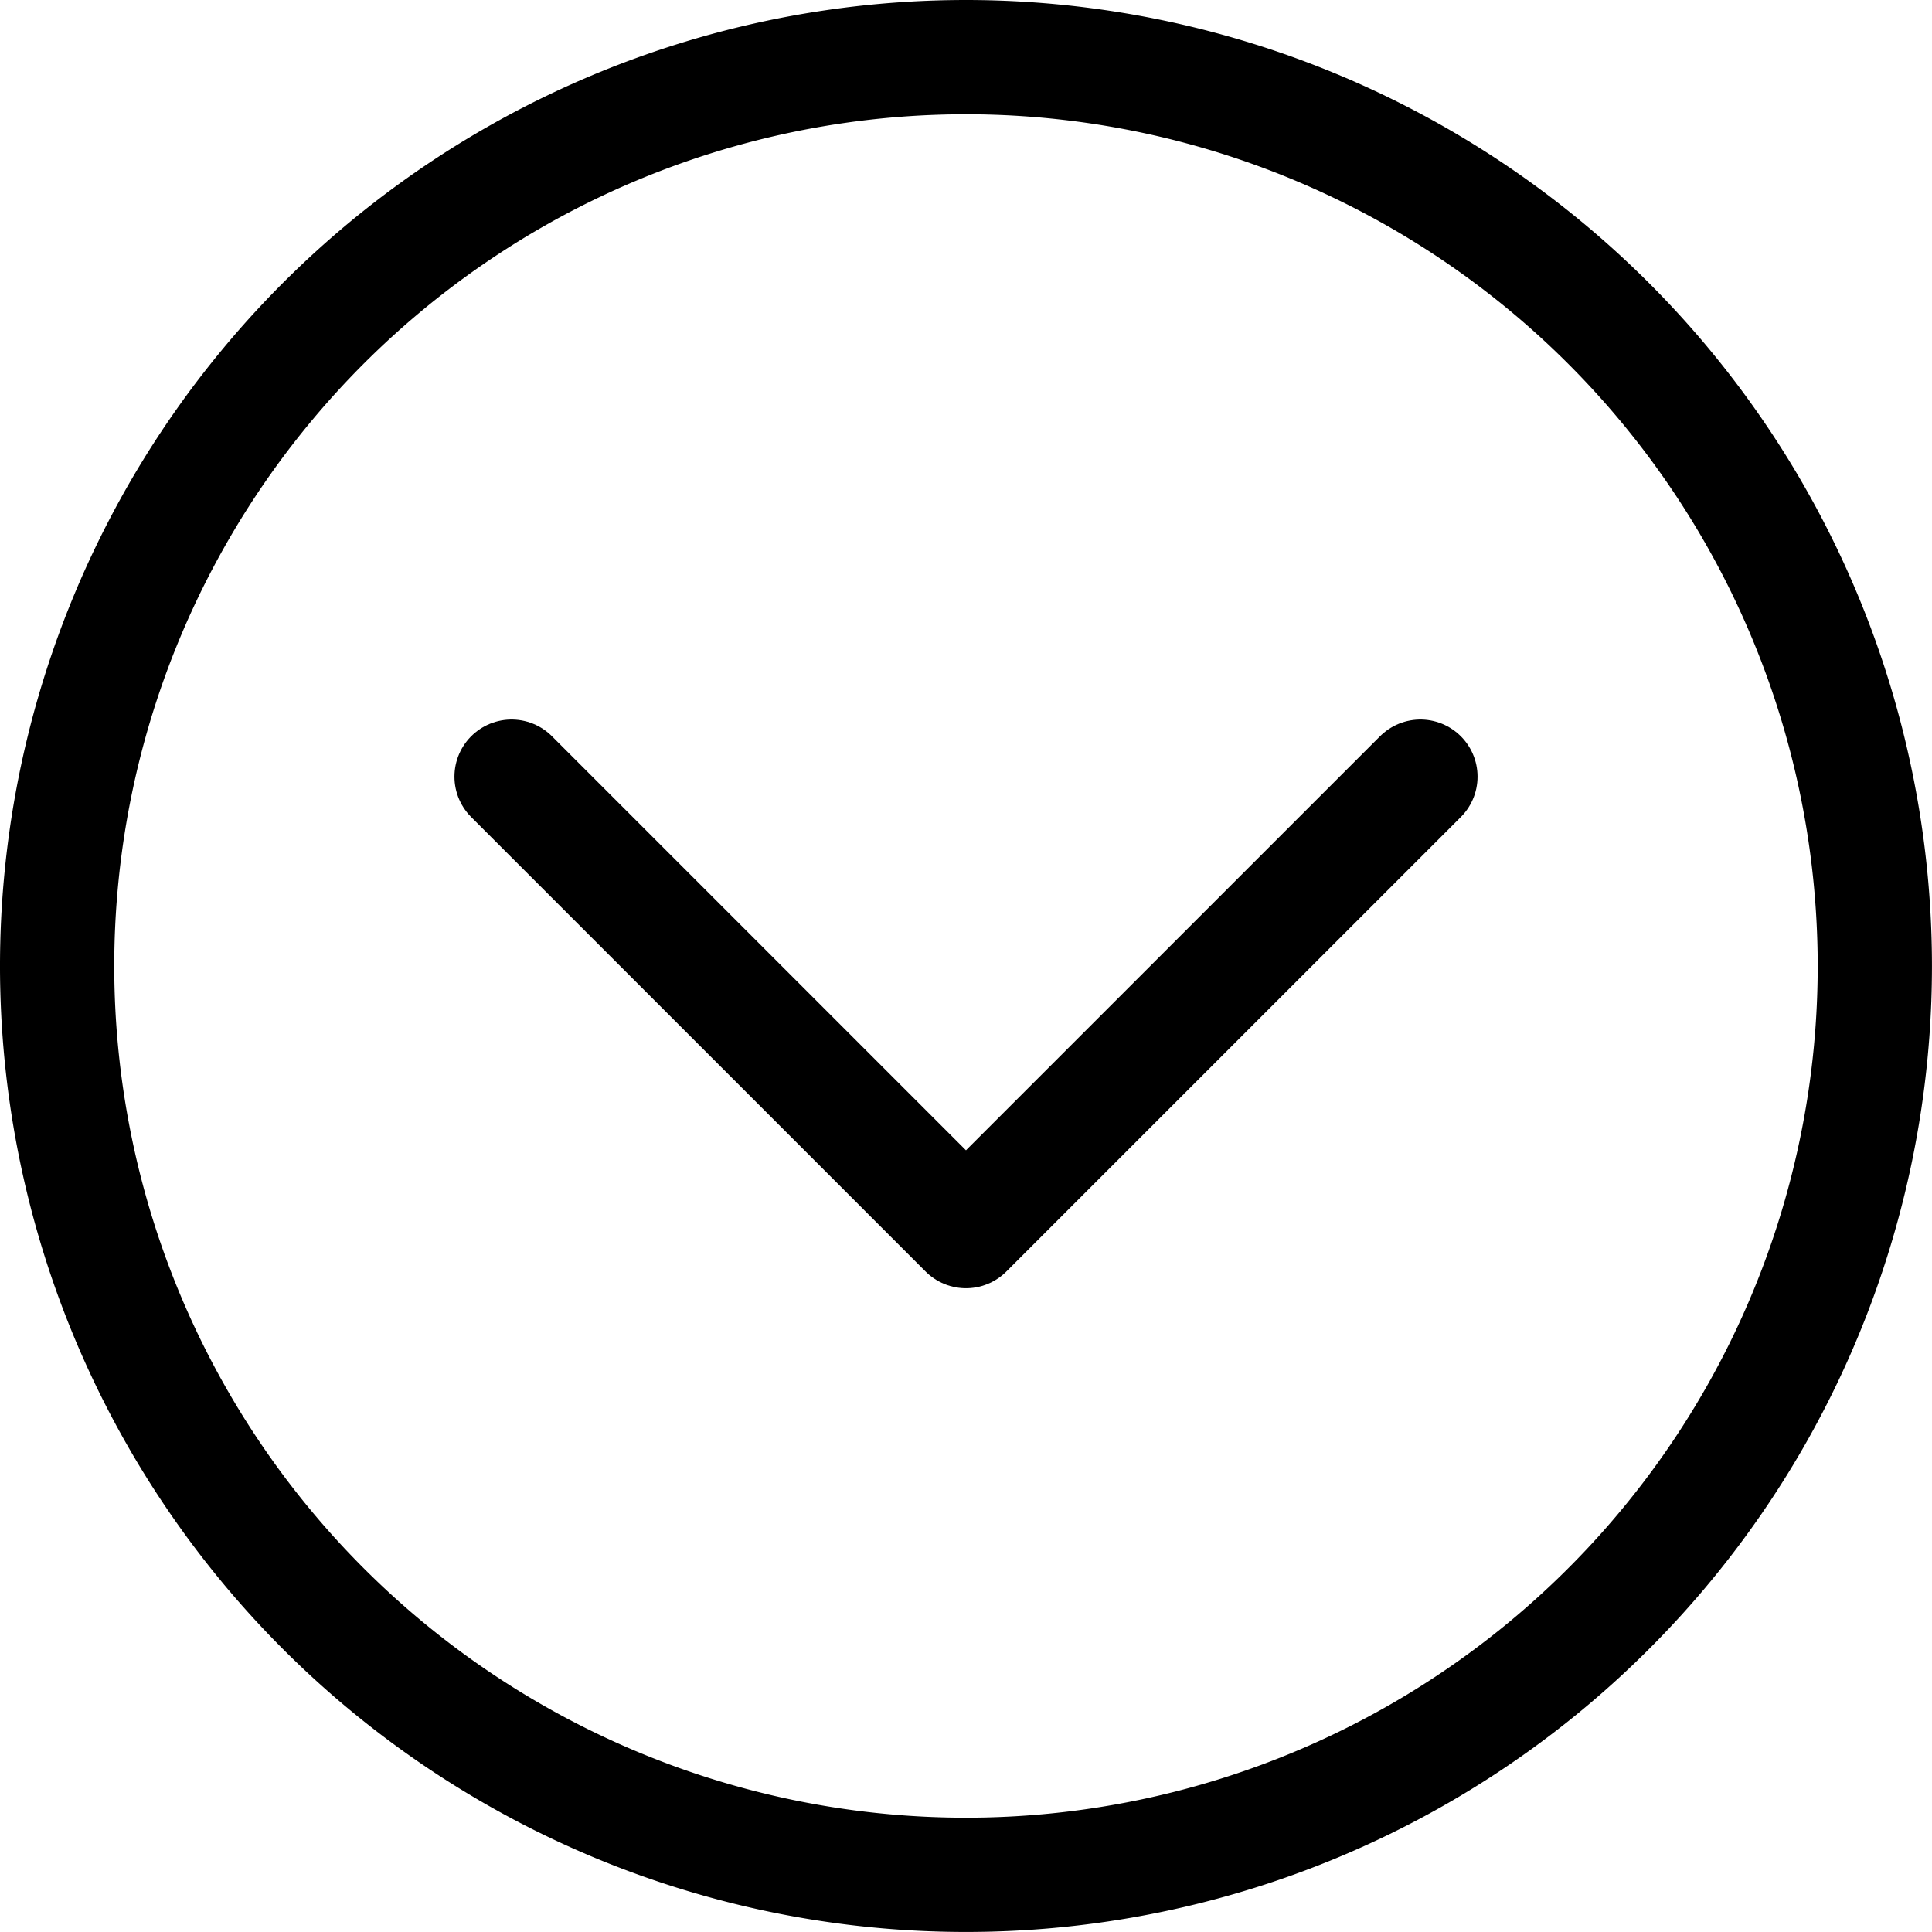 <svg xmlns="http://www.w3.org/2000/svg" width="50.727" height="50.727" viewBox="0 0 50.727 50.727">
  <g id="chevron-down-circle-outline" transform="translate(-62.5 -62.5)">
    <path id="Path_1" data-name="Path 1" d="M87.863,64a23.863,23.863,0,1,0,23.863,23.863A23.869,23.869,0,0,0,87.863,64Z" fill="none" stroke="#000" stroke-miterlimit="10" stroke-width="3"/>
    <path id="Path_2" data-name="Path 2" d="M183.863,216l-11.932,11.932L160,216" transform="translate(-84.068 -133.108)" fill="none" stroke="#000" stroke-linecap="round" stroke-linejoin="round" stroke-width="3"/>
  </g>
</svg>
